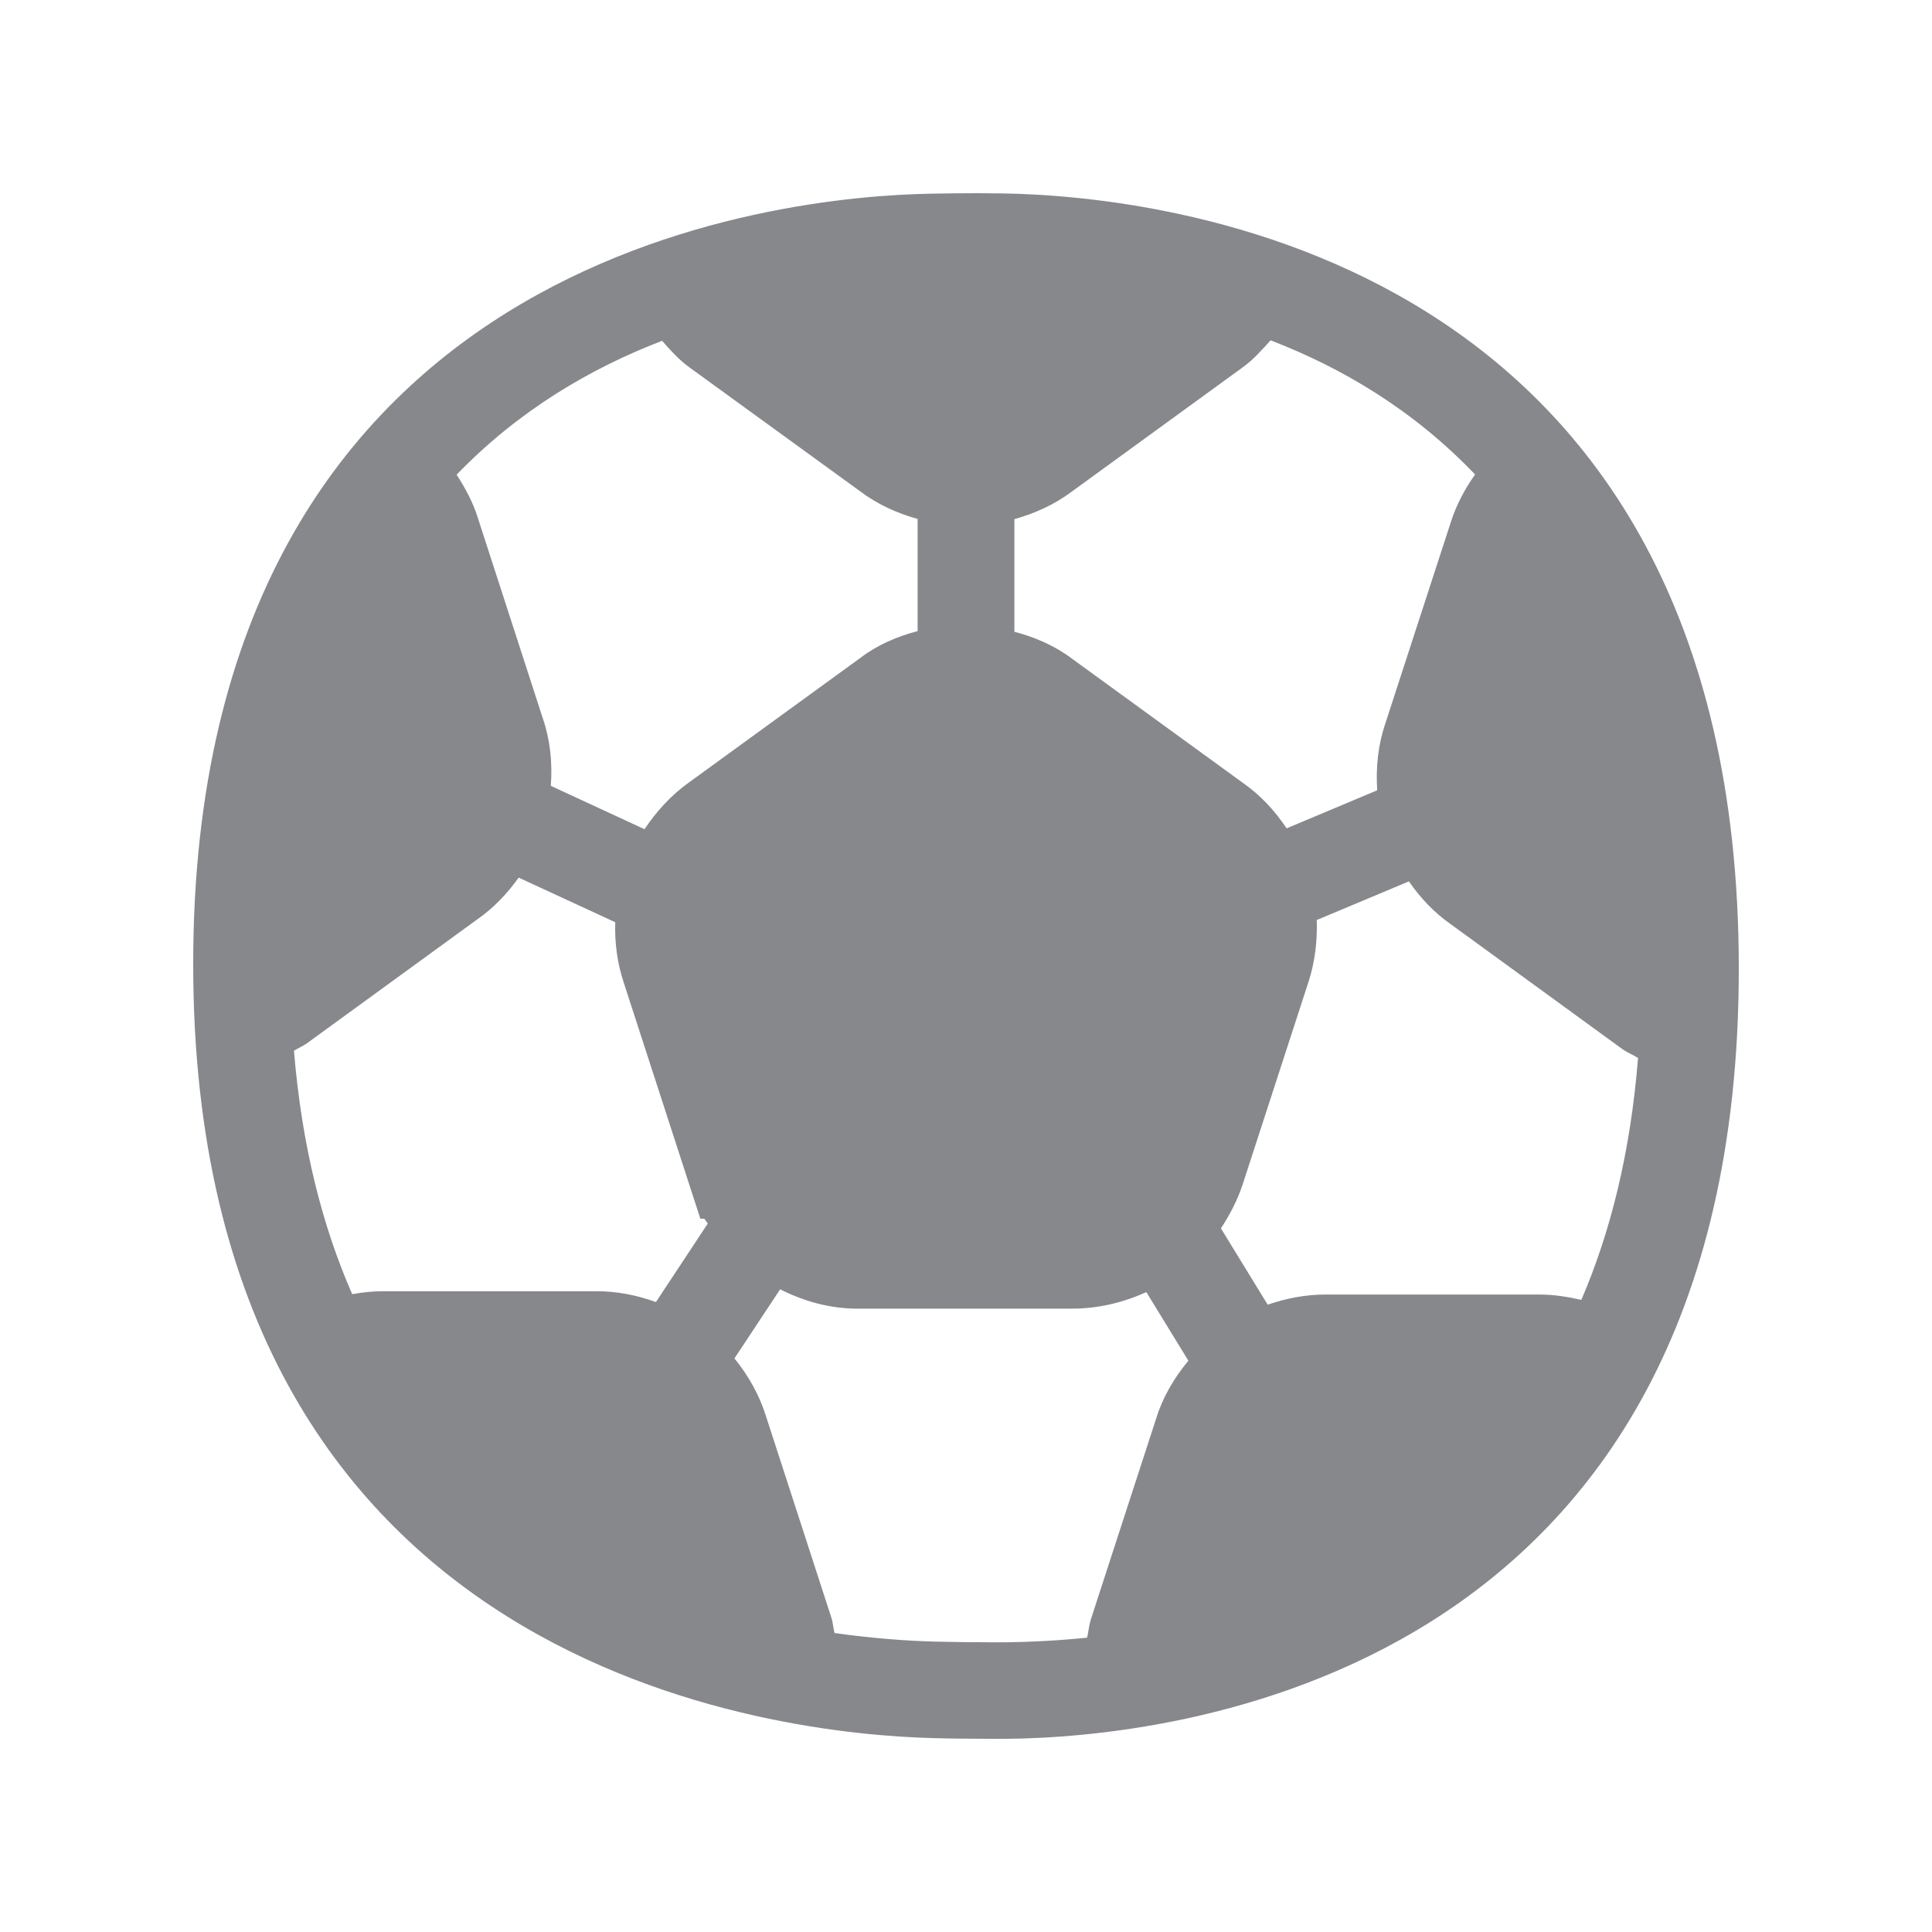 <svg width="20" height="20" viewBox="0 0 20 20" fill="none" xmlns="http://www.w3.org/2000/svg">
<path fill-rule="evenodd" clip-rule="evenodd" d="M15.937 13.401H13.718C13.515 13.401 13.315 13.44 13.123 13.506L12.639 12.716C12.73 12.577 12.809 12.427 12.864 12.261L13.542 10.175C13.613 9.961 13.638 9.74 13.631 9.524L14.585 9.124C14.704 9.297 14.849 9.449 15.015 9.565L16.789 10.856C16.841 10.895 16.903 10.918 16.957 10.952C16.878 11.94 16.668 12.764 16.37 13.456C16.227 13.424 16.083 13.401 15.937 13.401ZM11.969 14.683L11.291 16.768C11.273 16.828 11.268 16.891 11.254 16.953C10.943 16.985 10.658 16.998 10.412 17.001H10.262C10.066 17.001 9.863 16.998 9.688 16.994C9.39 16.987 9.03 16.96 8.639 16.905C8.625 16.85 8.623 16.793 8.604 16.739L7.928 14.656C7.86 14.439 7.746 14.239 7.603 14.062L8.076 13.347C8.32 13.47 8.588 13.547 8.875 13.547H11.097C11.37 13.547 11.63 13.483 11.867 13.376L12.302 14.086C12.154 14.264 12.035 14.467 11.969 14.683ZM6.79 13.479C6.59 13.406 6.378 13.365 6.166 13.367H3.96C3.853 13.367 3.748 13.379 3.646 13.397C3.339 12.698 3.125 11.869 3.043 10.877C3.086 10.851 3.131 10.831 3.172 10.804L4.941 9.517C5.108 9.401 5.251 9.251 5.369 9.085L6.369 9.547C6.362 9.756 6.389 9.968 6.458 10.175L7.25 12.616H7.291C7.302 12.634 7.316 12.648 7.327 12.666L6.79 13.479ZM6.854 3.528C6.94 3.626 7.027 3.723 7.134 3.801L8.903 5.085C9.08 5.219 9.283 5.312 9.499 5.372V6.533C9.283 6.59 9.08 6.678 8.91 6.808L7.136 8.097C6.947 8.231 6.795 8.4 6.672 8.584L5.702 8.135C5.72 7.896 5.695 7.657 5.62 7.439L4.944 5.353C4.894 5.196 4.816 5.051 4.727 4.914C5.365 4.252 6.109 3.814 6.854 3.528ZM10.501 5.374C10.715 5.315 10.918 5.221 11.091 5.092L12.864 3.803C12.976 3.723 13.064 3.621 13.153 3.523C13.895 3.808 14.635 4.247 15.27 4.912C15.163 5.062 15.075 5.228 15.018 5.408L14.341 7.489C14.266 7.71 14.241 7.944 14.257 8.181L13.319 8.575C13.199 8.395 13.051 8.233 12.866 8.104L11.095 6.817C10.92 6.685 10.715 6.596 10.501 6.54V5.374ZM10.367 2.002C10.285 2.002 10.203 2 10.118 2C9.95 2 9.781 2.002 9.633 2.005C8.108 2.032 2 2.606 2 9.98C2 17.335 8.097 17.954 9.665 17.993C9.847 17.998 10.059 18 10.262 18H10.423C12.028 17.986 18 17.435 18 10.027C18 2.606 11.972 2.025 10.367 2.002Z" fill="#86888C"/>
</svg>
